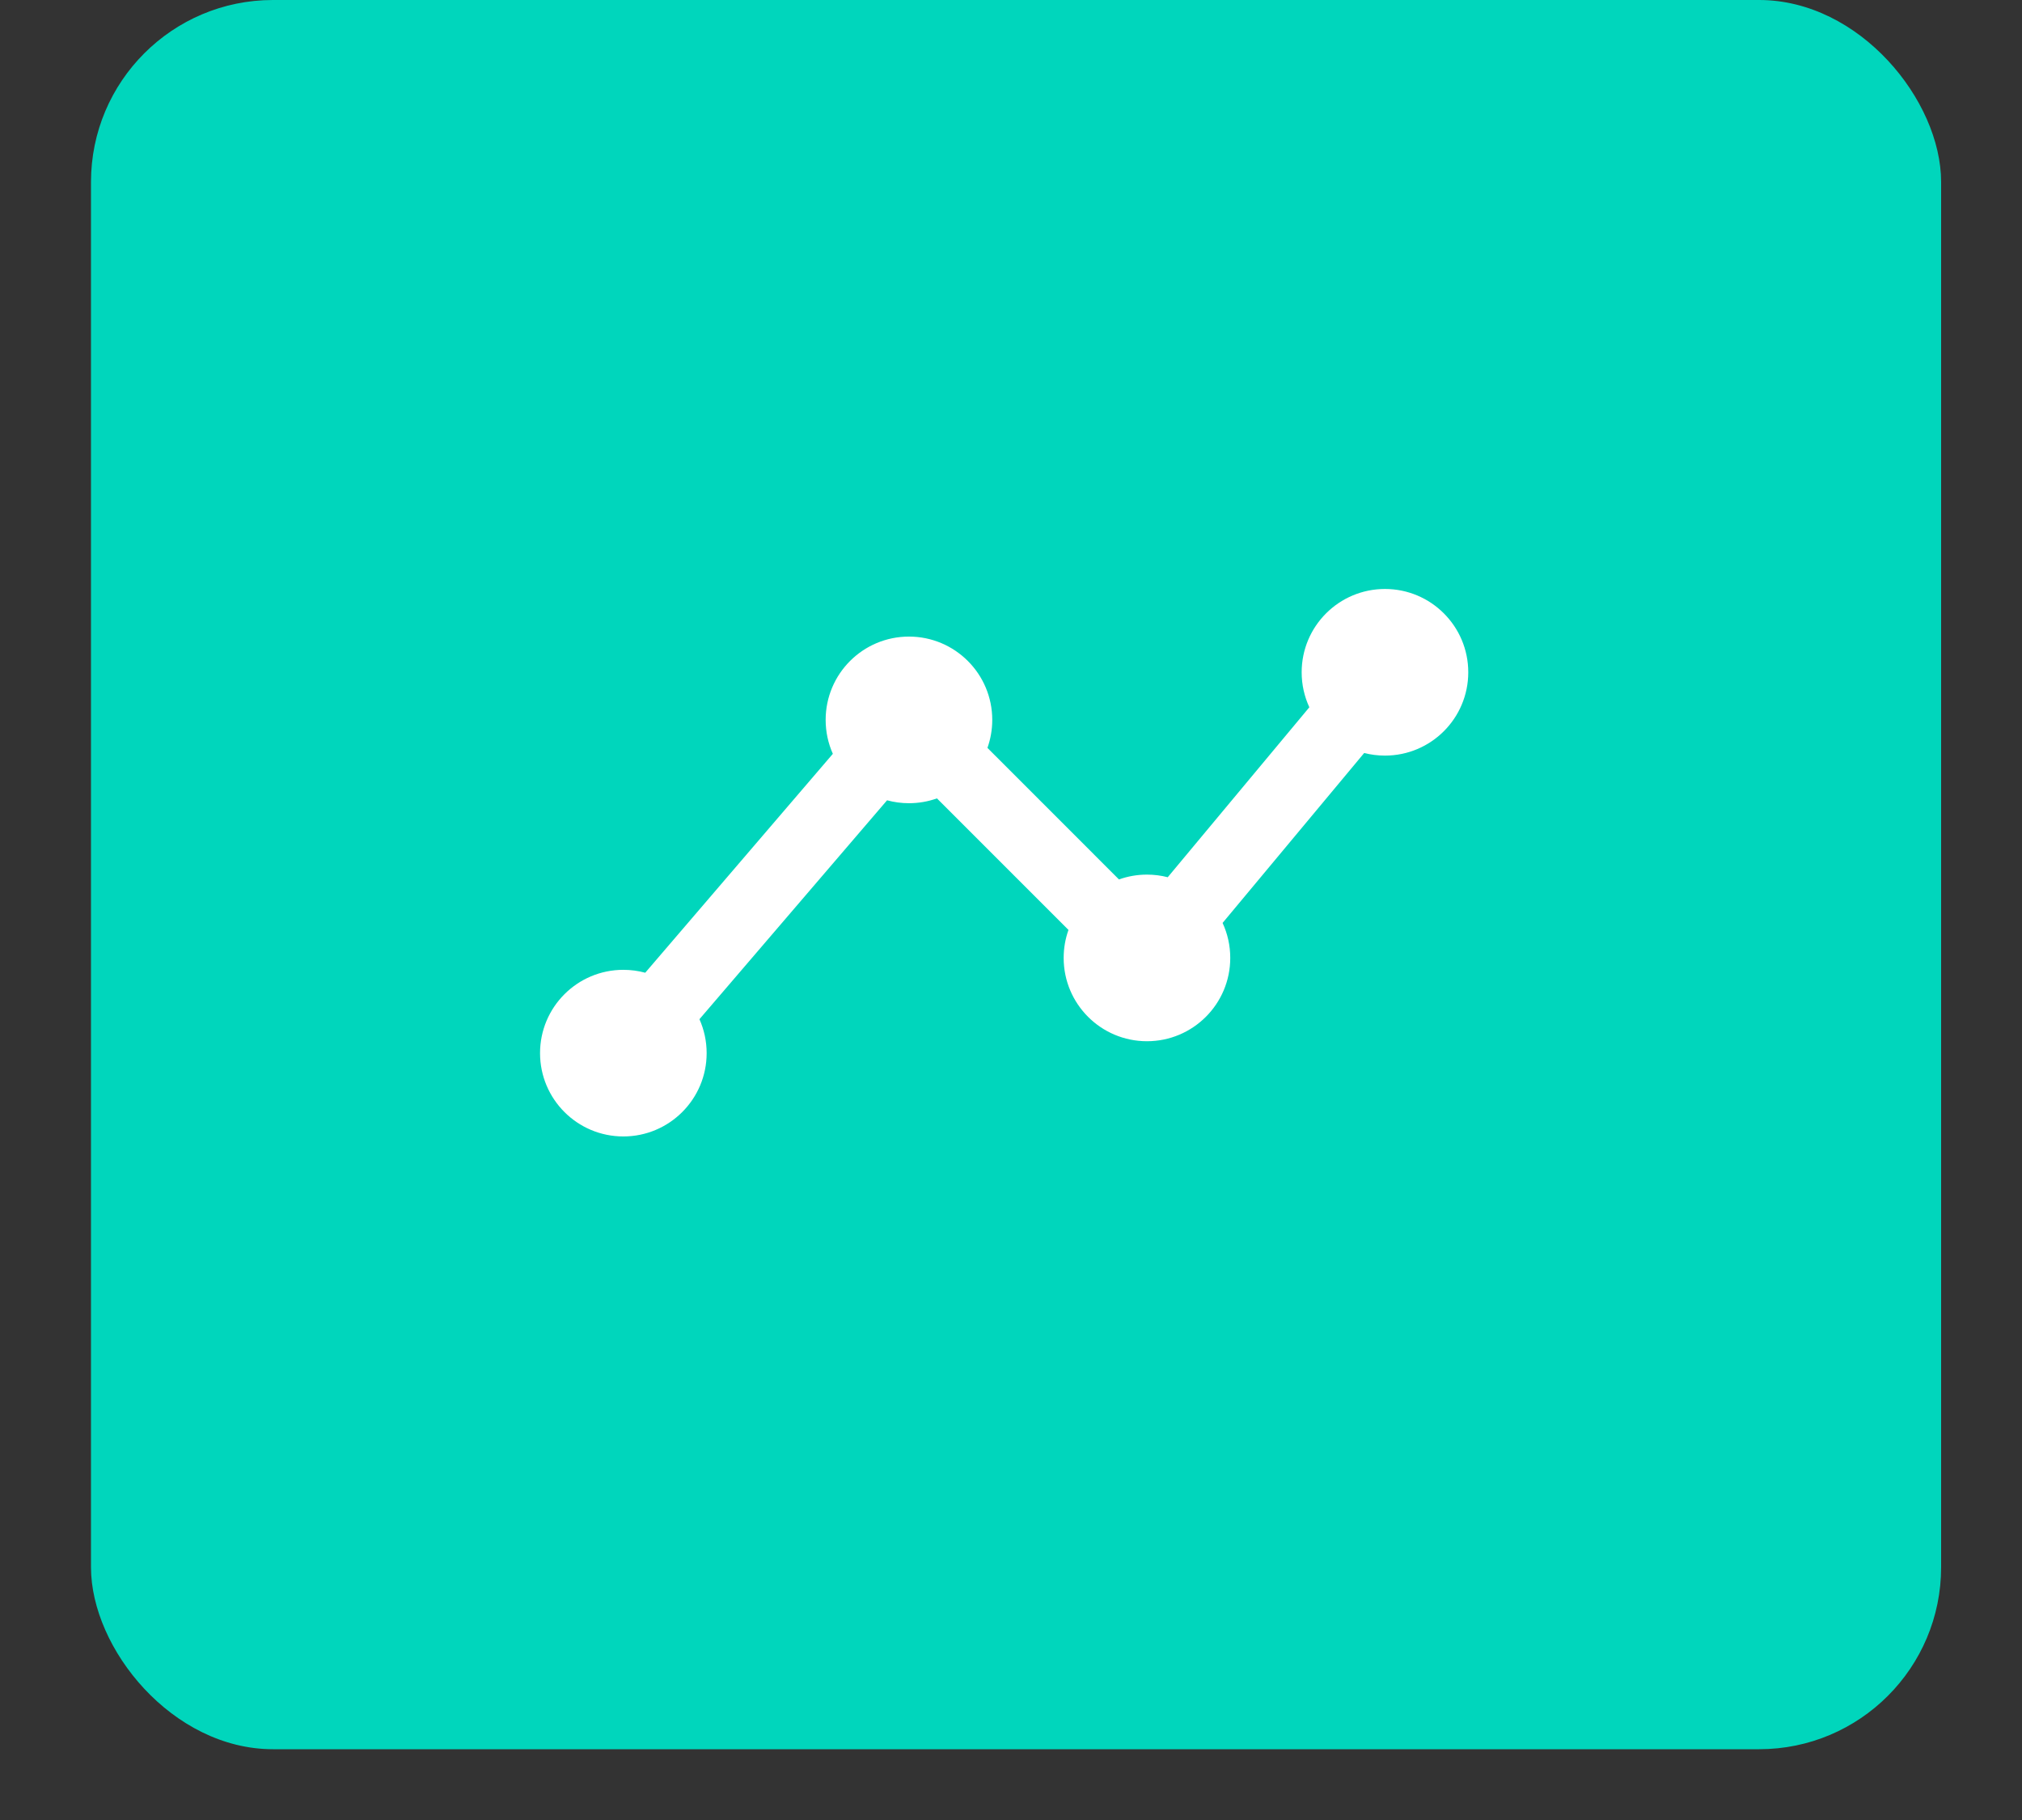 <svg width="200" height="180" viewBox="0 0 200 180" fill="none" xmlns="http://www.w3.org/2000/svg">
<rect x="0" y="0" width="200" height="180" fill="#333333" stroke="none"/>
<g clip-path="url(#clip0_4_714)">
<rect x="9" width="183" height="173" rx="18" fill="#00D6BC"/>
<path d="M136.99 58.25C141.54 58.25 145.229 61.94 145.229 66.49C145.229 71.041 141.54 74.729 136.99 74.73C136.281 74.73 135.592 74.64 134.935 74.472L120.928 91.28C121.416 92.332 121.687 93.505 121.687 94.74C121.687 99.291 117.998 102.979 113.448 102.979C108.898 102.979 105.209 99.291 105.209 94.74C105.209 93.769 105.377 92.836 105.685 91.971L92.675 78.961C91.81 79.27 90.877 79.438 89.906 79.438C89.157 79.438 88.431 79.338 87.741 79.15L69.183 100.801C69.641 101.826 69.896 102.961 69.896 104.156C69.896 108.707 66.207 112.396 61.656 112.396C57.106 112.396 53.417 108.707 53.417 104.156C53.417 99.606 57.106 95.917 61.656 95.917C62.405 95.917 63.132 96.017 63.822 96.204L82.379 74.554C81.921 73.529 81.667 72.393 81.667 71.198C81.667 66.648 85.356 62.959 89.906 62.959C94.457 62.959 98.146 66.648 98.146 71.198C98.146 72.17 97.977 73.102 97.669 73.967L110.679 86.978C111.545 86.669 112.477 86.5 113.448 86.5C114.157 86.5 114.846 86.59 115.503 86.759L129.51 69.95C129.022 68.898 128.75 67.726 128.75 66.49C128.75 61.94 132.439 58.25 136.99 58.25Z" fill="white"/>
</g>
<defs>
<clipPath id="clip0_4_714">
<rect width="200" height="180" fill="white"/>
</clipPath>
</defs>
</svg>
